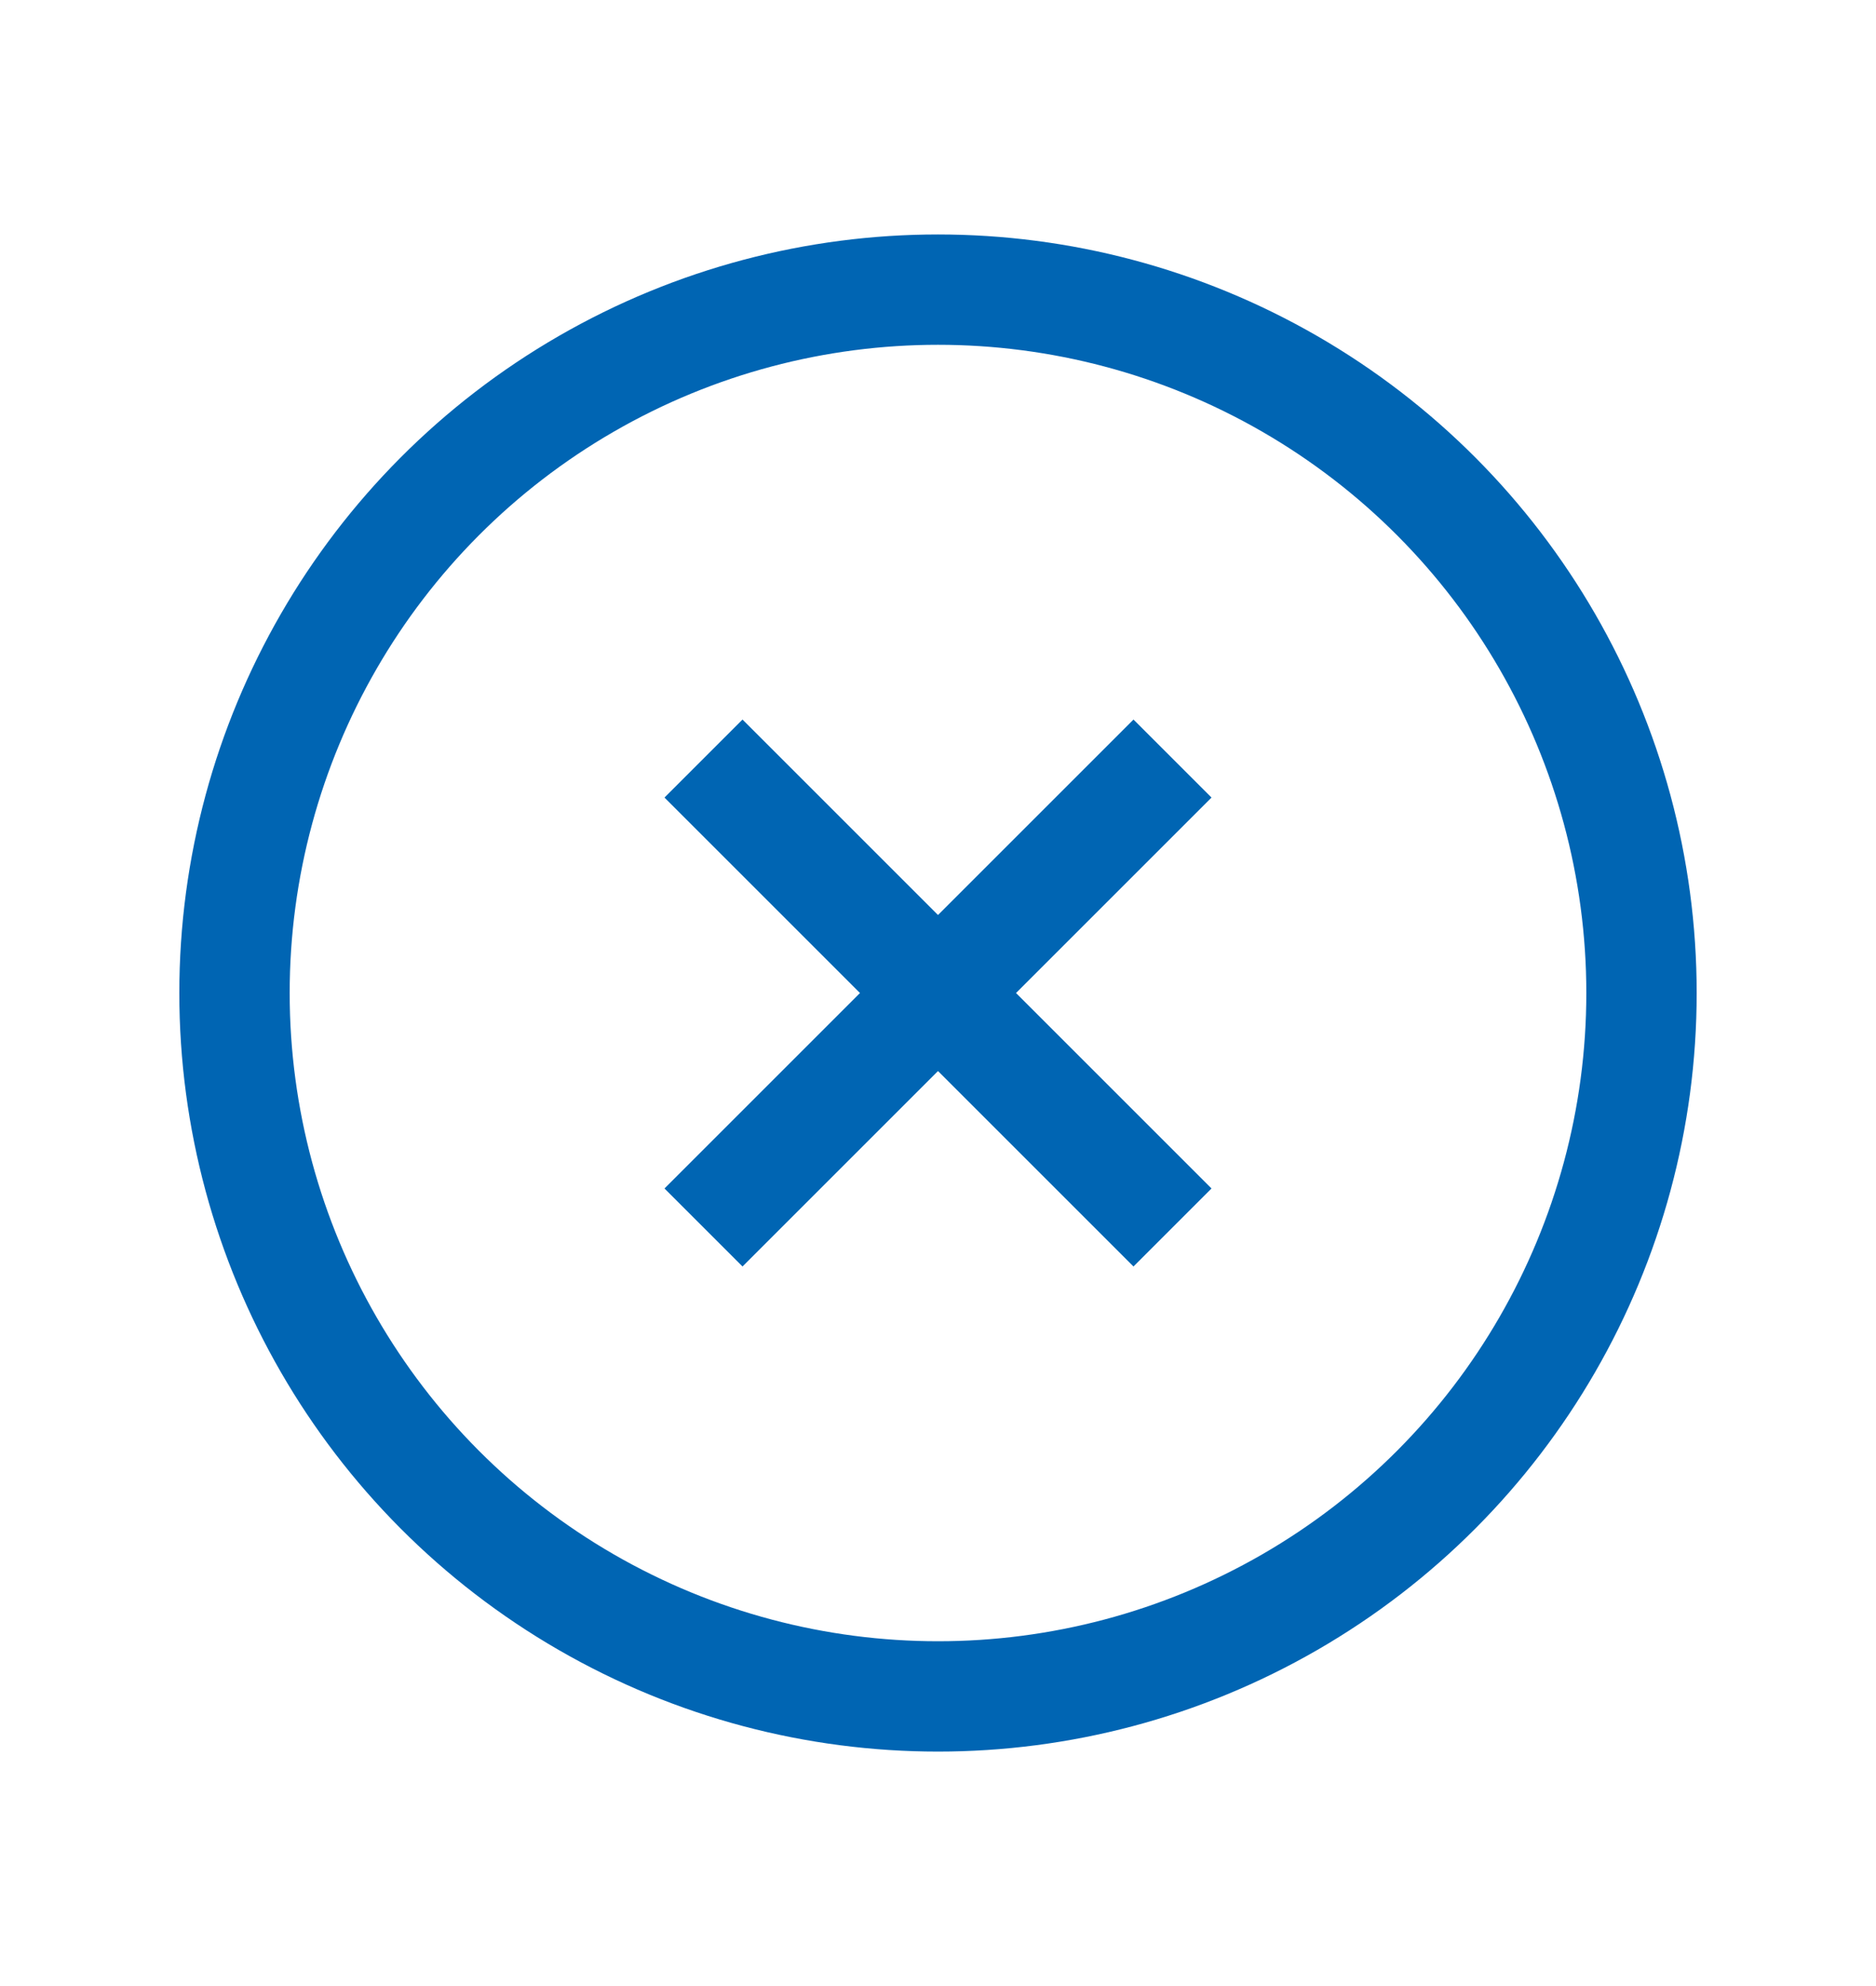 <svg width="17" height="18" viewBox="0 0 17 18" fill="none" xmlns="http://www.w3.org/2000/svg">
<circle cx="8.5" cy="9" r="6.375" stroke="#0065B3"/>
<path d="M6.375 11.125L10.625 6.875" stroke="#0065B3"/>
<path d="M10.625 11.125L6.375 6.875" stroke="#0065B3"/>
</svg>
